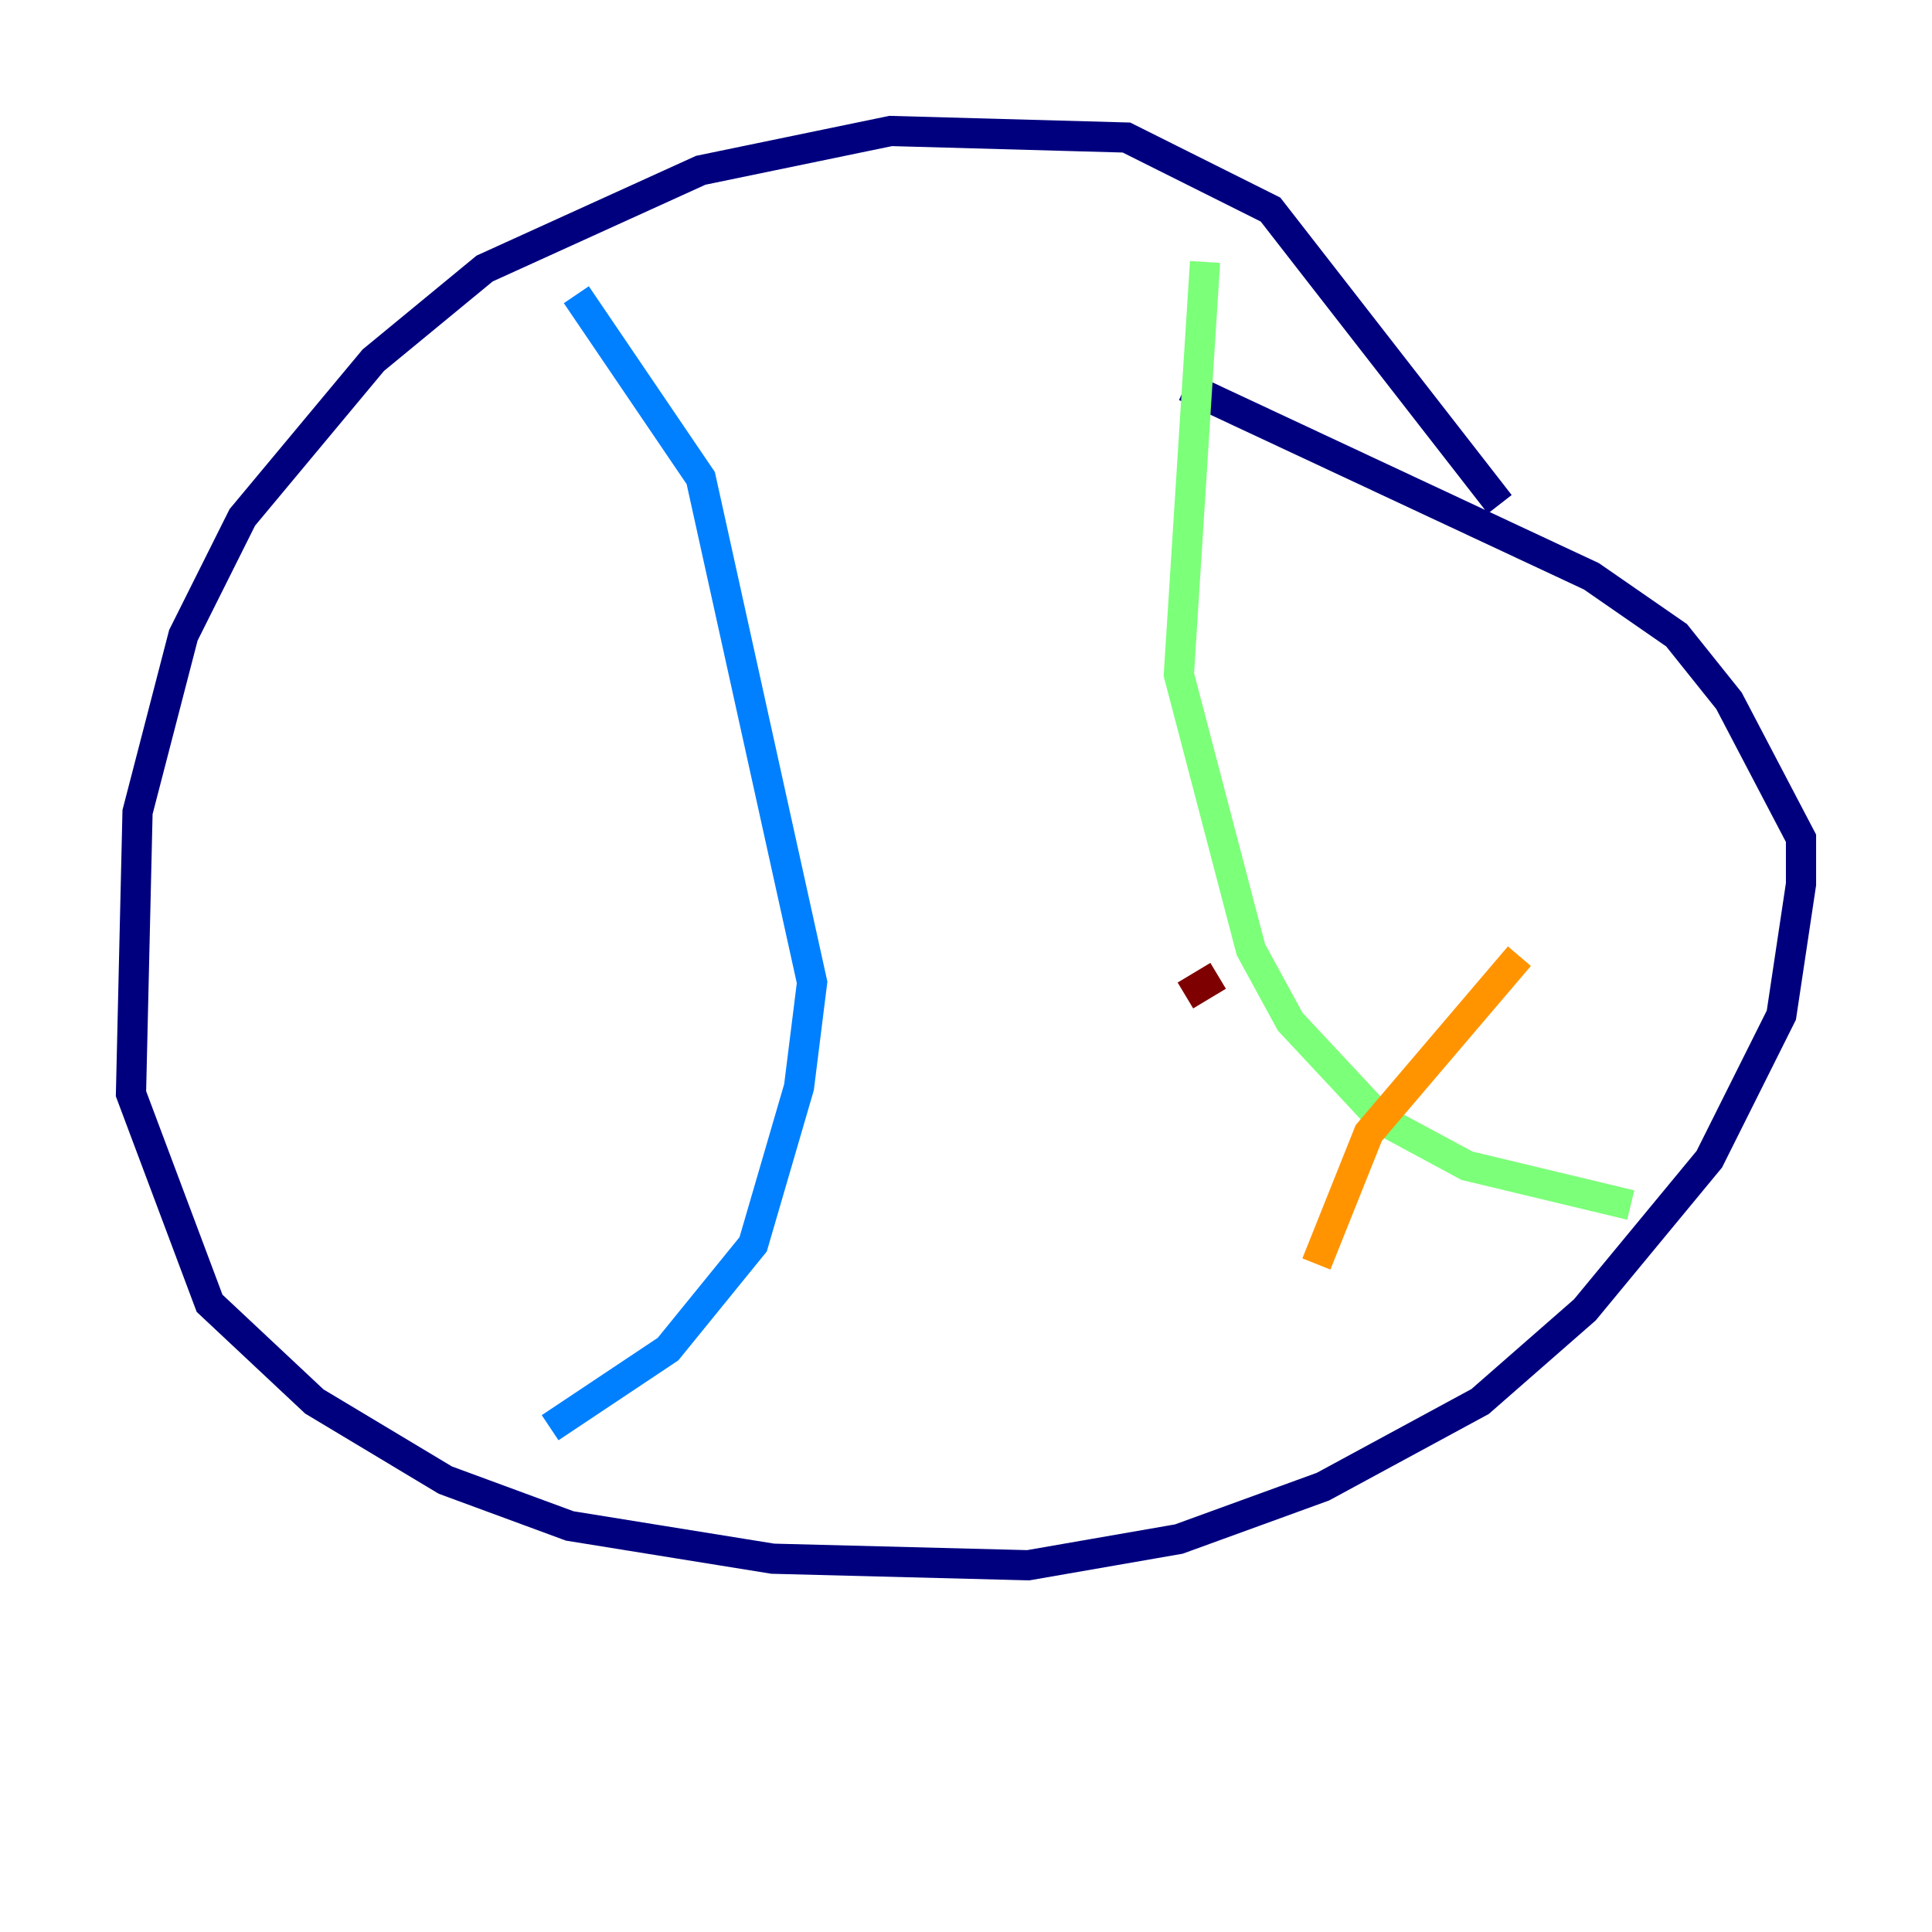 <?xml version="1.0" encoding="utf-8" ?>
<svg baseProfile="tiny" height="128" version="1.2" viewBox="0,0,128,128" width="128" xmlns="http://www.w3.org/2000/svg" xmlns:ev="http://www.w3.org/2001/xml-events" xmlns:xlink="http://www.w3.org/1999/xlink"><defs /><polyline fill="none" points="99.363,33.41 84.176,13.885 74.63,9.112 59.01,8.678 46.427,11.281 32.108,17.79 24.732,23.864 16.054,34.278 12.149,42.088 9.112,53.803 8.678,72.461 13.885,86.346 20.827,92.854 29.505,98.061 37.749,101.098 51.2,103.268 68.122,103.702 78.102,101.966 87.647,98.495 98.061,92.854 105.003,86.78 113.248,76.8 118.02,67.254 119.322,58.576 119.322,55.539 114.549,46.427 111.078,42.088 105.437,38.183 78.536,25.6" stroke="#00007f" stroke-width="2" /><polyline fill="none" points="38.183,19.525 46.427,31.675 53.803,65.085 52.936,72.027 49.898,82.441 44.258,89.383 36.447,94.59" stroke="#0080ff" stroke-width="2" /><polyline fill="none" points="79.837,17.356 78.102,44.691 82.875,62.915 85.478,67.688 91.552,74.197 97.193,77.234 108.041,79.837" stroke="#7cff79" stroke-width="2" /><polyline fill="none" points="87.214,83.742 90.685,75.064 100.664,63.349" stroke="#ff9400" stroke-width="2" /><polyline fill="none" points="78.536,65.953 80.705,64.651" stroke="#7f0000" stroke-width="2" /></svg>